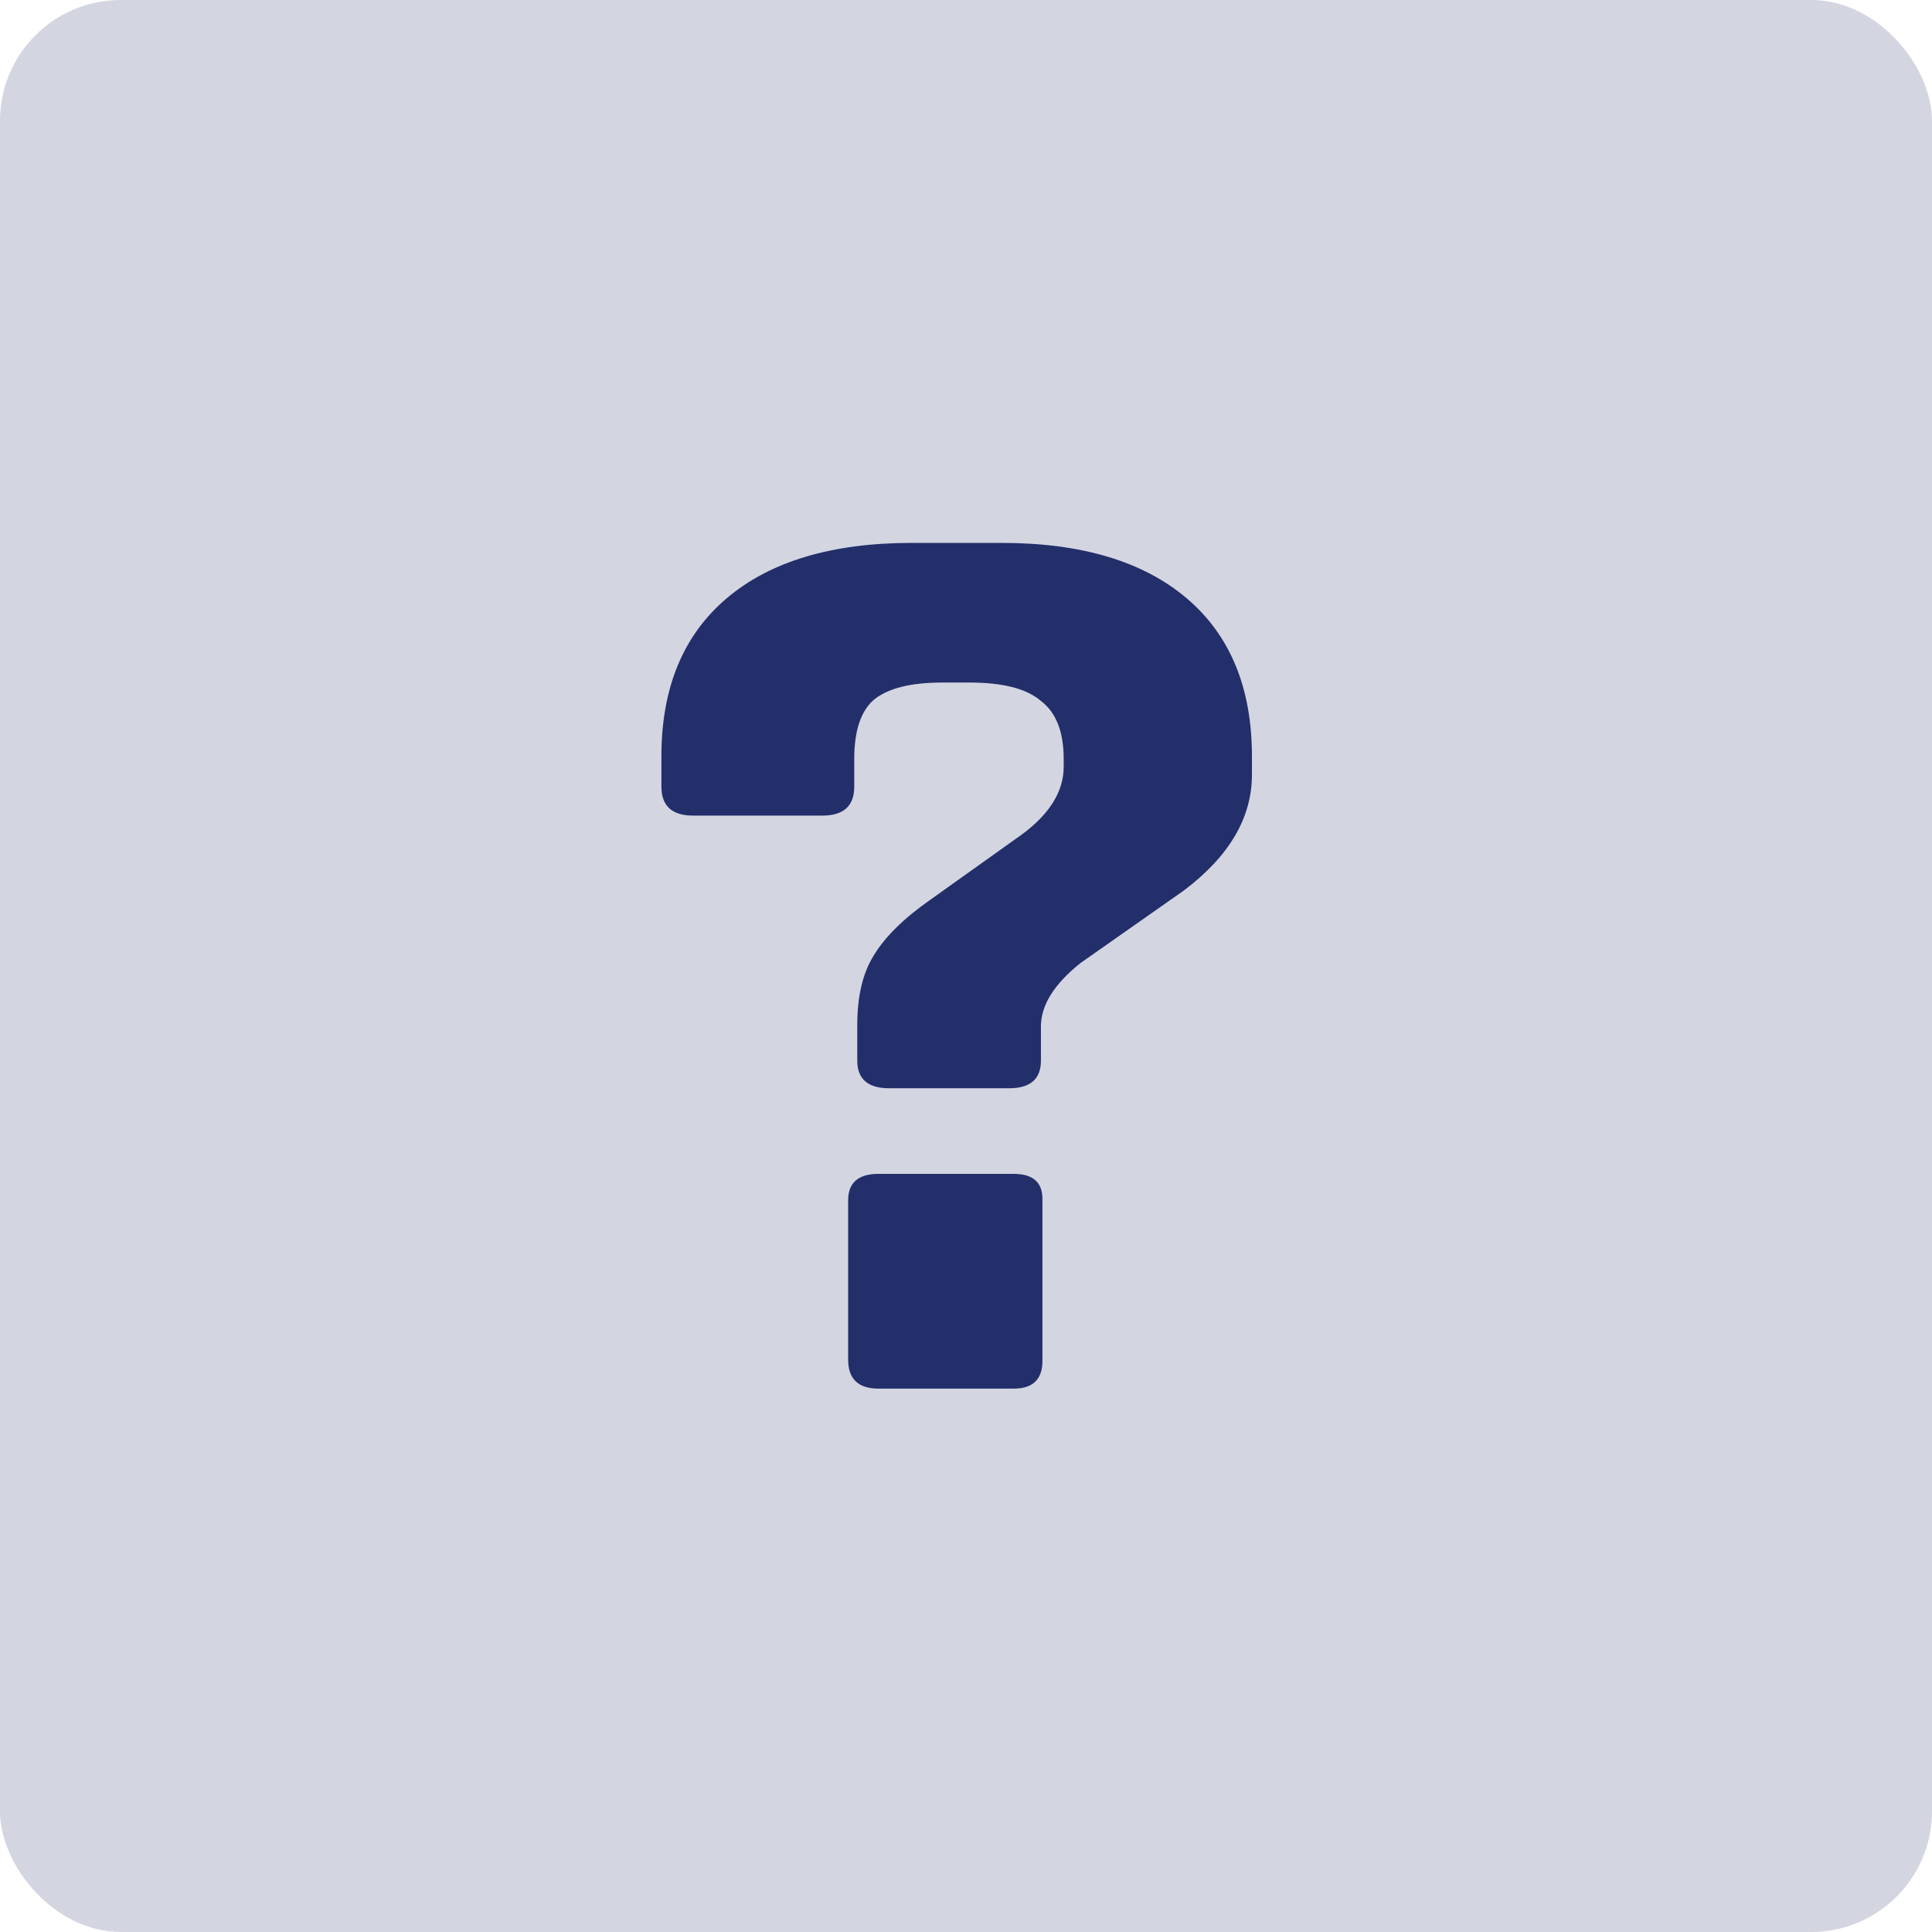 <svg width="32" height="32" viewBox="0 0 32 32" fill="none" xmlns="http://www.w3.org/2000/svg">
<rect width="32" height="32" rx="2" fill="#232F6A" fill-opacity="0.2"/>
<g clip-path="url(#clip0_13109_52169)">
<path d="M17.266 19.858V22.541C17.266 22.847 17.107 23 16.788 23H14.551C14.216 23 14.048 22.84 14.048 22.52V19.88C14.048 19.589 14.216 19.443 14.551 19.443H16.788C17.107 19.443 17.266 19.581 17.266 19.858ZM17.241 17V17.567C17.241 17.872 17.065 18.025 16.713 18.025H14.727C14.375 18.025 14.199 17.872 14.199 17.567V16.978C14.199 16.498 14.291 16.112 14.475 15.821C14.66 15.516 14.97 15.21 15.406 14.905L16.814 13.901C17.35 13.538 17.618 13.138 17.618 12.701V12.57C17.618 12.12 17.492 11.8 17.241 11.61C17.006 11.407 16.613 11.305 16.059 11.305H15.607C15.087 11.305 14.71 11.399 14.475 11.589C14.257 11.778 14.149 12.105 14.149 12.57V13.029C14.149 13.349 13.973 13.509 13.62 13.509H11.483C11.131 13.509 10.955 13.349 10.955 13.029V12.527C10.955 11.392 11.316 10.52 12.037 9.909C12.757 9.298 13.78 8.992 15.104 8.992H16.587C17.912 8.992 18.934 9.298 19.655 9.909C20.375 10.52 20.736 11.392 20.736 12.527V12.832C20.736 13.545 20.359 14.185 19.605 14.752L17.895 15.952C17.459 16.301 17.241 16.65 17.241 17Z" fill="#232F6A"/>
</g>
<defs>
<clipPath id="clip0_13109_52169">
<rect width="11" height="15" fill="white" transform="translate(10 8)"/>
</clipPath>
</defs>
</svg>
